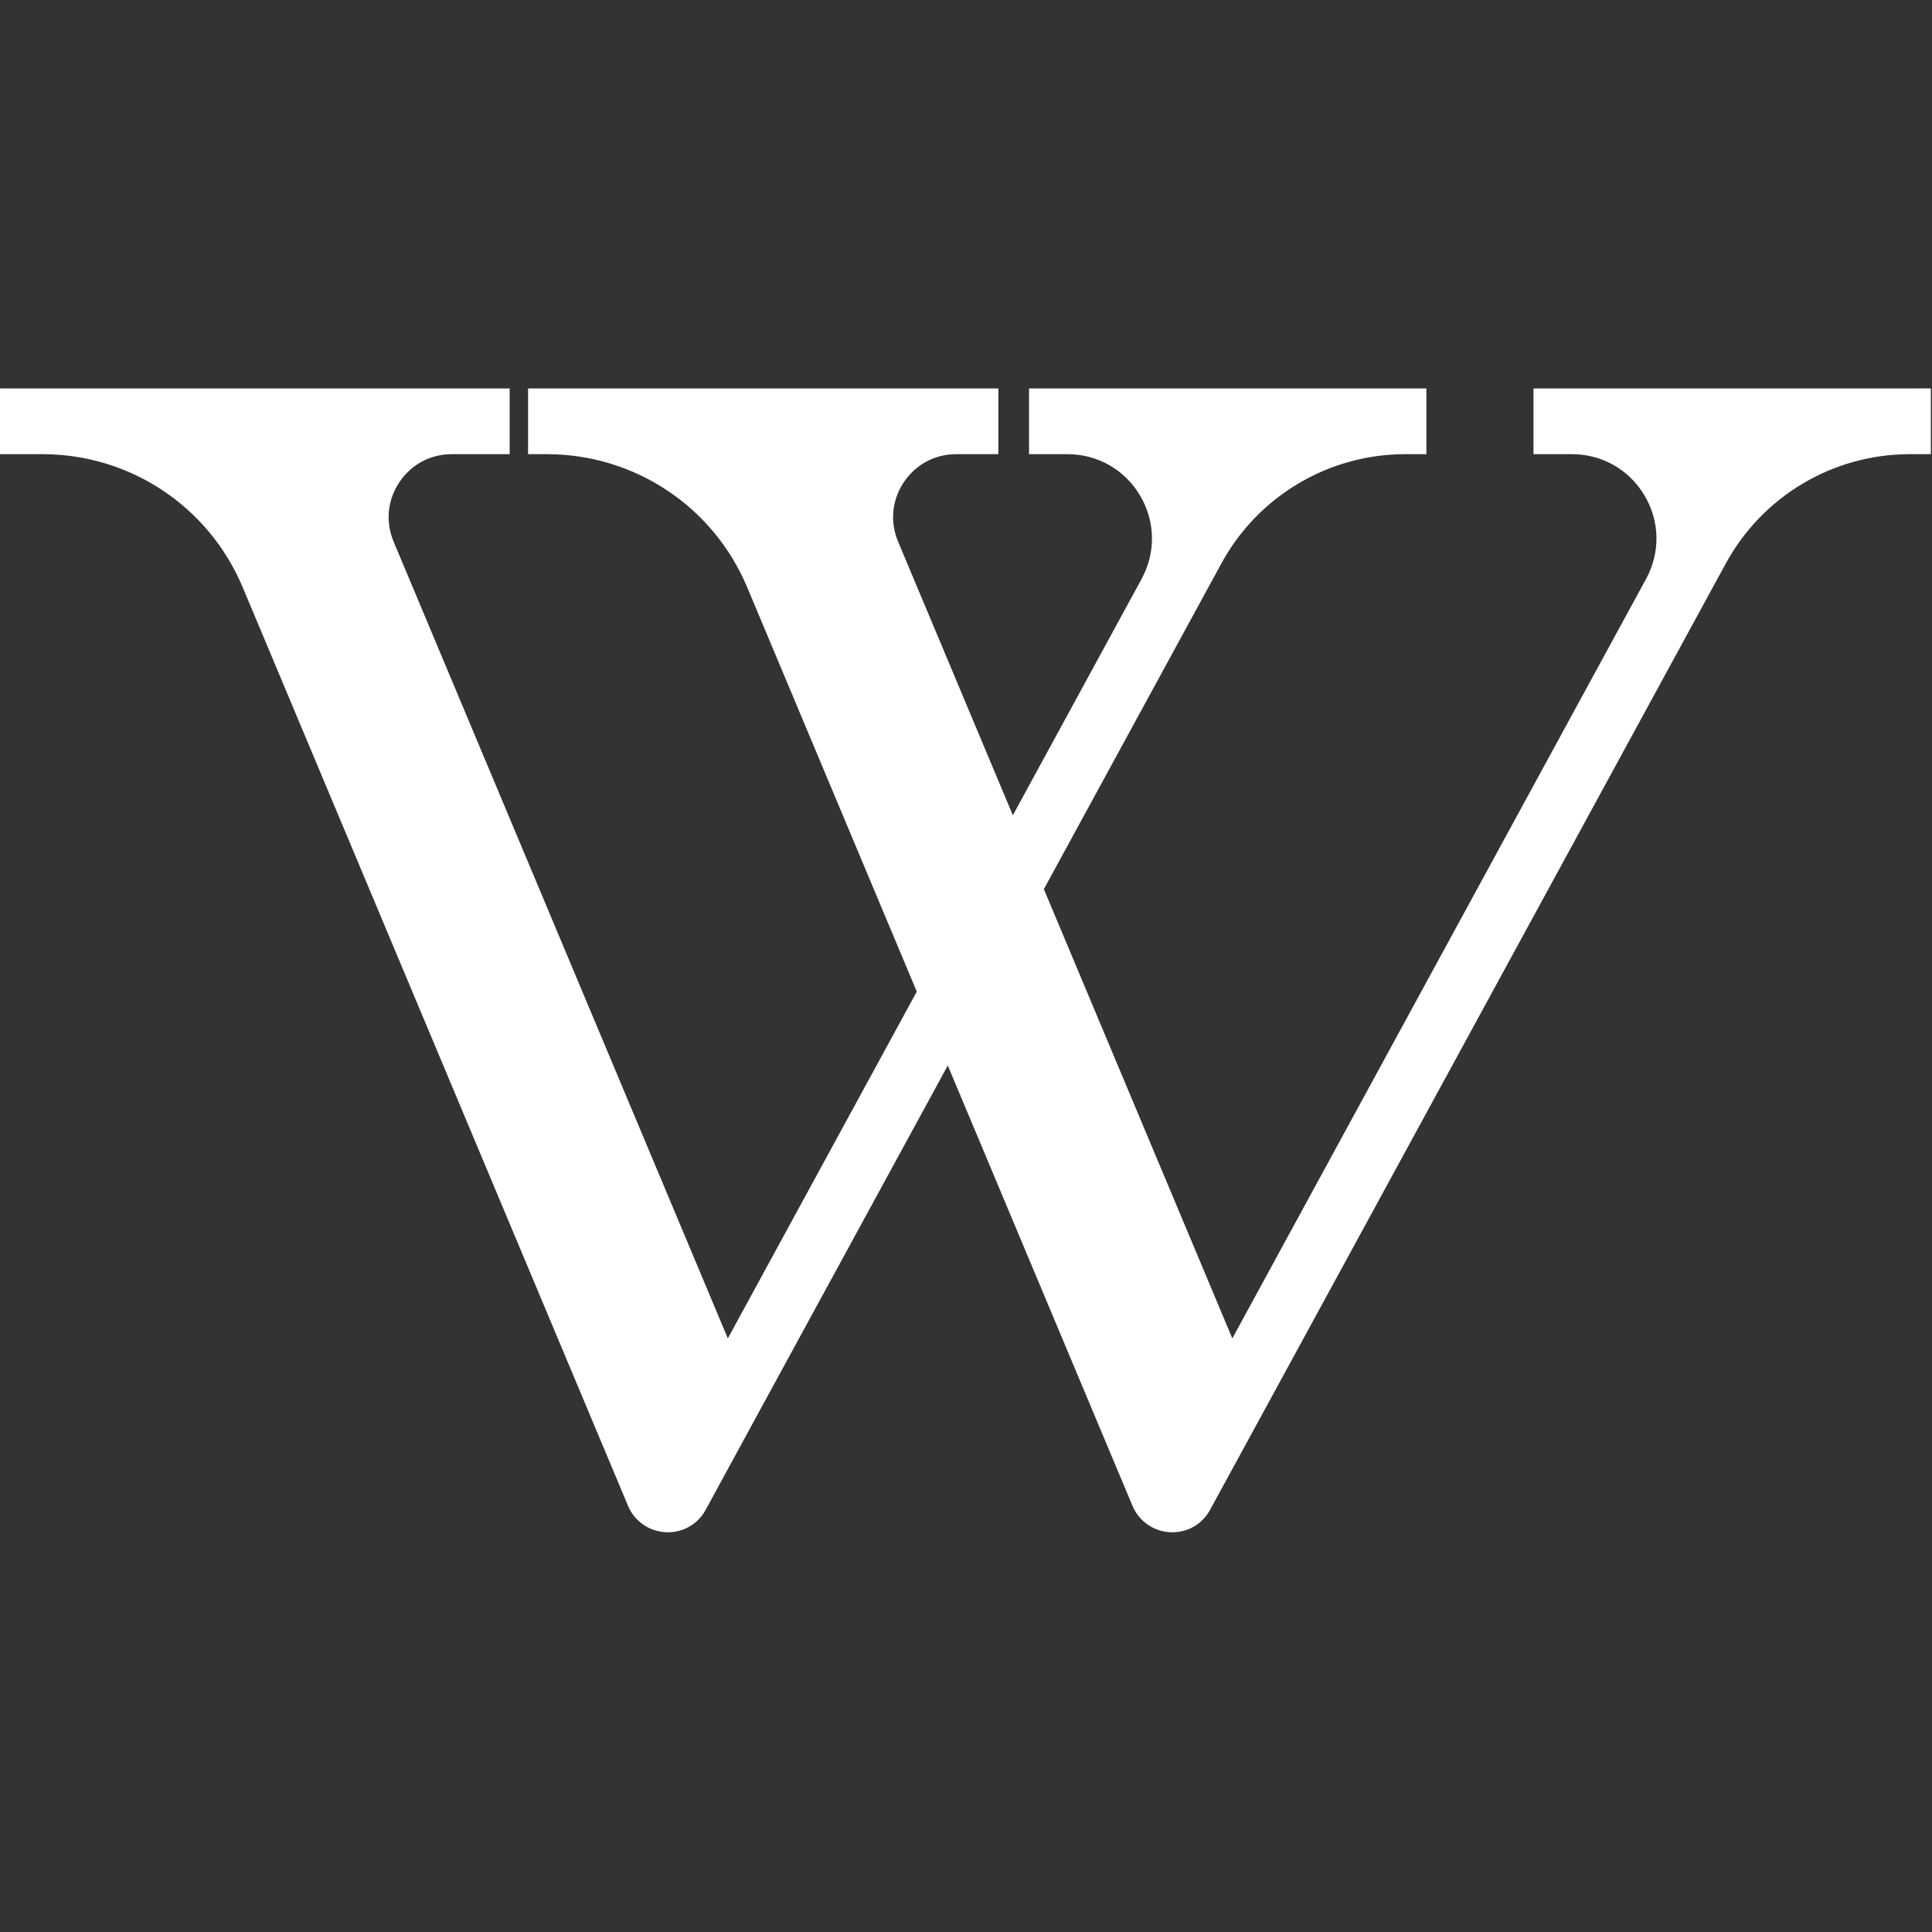 <?xml version="1.0" encoding="UTF-8"?>
<svg width="40px" height="40px" viewBox="0 0 40 40" version="1.1" xmlns="http://www.w3.org/2000/svg" xmlns:xlink="http://www.w3.org/1999/xlink">
    <rect x="0" y="0" width="40" height="40" fill="#333333" stroke="none"/>
    <!-- Generator: Sketch 53.2 (72643) - https://sketchapp.com -->
    <title>Wiki</title>
    <desc>Created with Sketch.</desc>
    <g id="Wiki" stroke="none" stroke-width="1" fill="none" fill-rule="evenodd">
        <g id="wiki" transform="translate(0, 8)" fill="#FFFFFF" fill-rule="nonzero">
            <path d="M39.715,0.043 L32.01,0.043 L31.749,0.043 L31.749,1.403 L32.546,1.403 C33.168,1.403 33.73,1.723 34.048,2.258 C34.366,2.793 34.378,3.439 34.08,3.986 L25.514,19.71 L21.612,10.409 L25.287,3.666 C26.047,2.27 27.507,1.403 29.096,1.403 L29.532,1.403 L29.532,1.142 L29.532,0.304 L29.532,0.043 L29.27,0.043 L21.566,0.043 L21.305,0.043 L21.305,1.403 L22.101,1.403 C22.724,1.403 23.285,1.723 23.603,2.258 C23.921,2.793 23.933,3.439 23.636,3.986 L20.97,8.879 L18.595,3.216 C18.422,2.805 18.465,2.357 18.711,1.986 C18.958,1.616 19.355,1.403 19.8,1.403 L20.67,1.403 L20.67,1.142 L20.67,0.304 L20.67,0.043 L20.409,0.043 L11.195,0.043 L10.933,0.043 L10.933,1.403 L11.321,1.403 C13.139,1.403 14.768,2.486 15.471,4.162 L18.981,12.53 L15.069,19.71 L8.15,3.216 C7.978,2.805 8.021,2.357 8.267,1.986 C8.513,1.616 8.91,1.403 9.355,1.403 L10.552,1.403 L10.552,1.142 L10.552,0.304 L10.552,0.043 L10.291,0.043 L0.261,0.043 L-2.84217094e-14,0.042 L-2.84217094e-14,1.403 L0.877,1.403 C2.695,1.403 4.323,2.486 5.026,4.162 L13.003,23.177 C13.142,23.509 13.466,23.724 13.827,23.724 C14.158,23.724 14.451,23.55 14.61,23.259 L15.65,21.349 L19.623,14.06 L23.447,23.177 C23.586,23.509 23.91,23.724 24.271,23.724 C24.603,23.724 24.895,23.55 25.054,23.258 L26.095,21.349 L35.731,3.666 C36.492,2.27 37.952,1.403 39.541,1.403 L39.976,1.403 L39.976,1.142 L39.976,0.304 L39.976,0.042 L39.715,0.042 L39.715,0.043 L39.715,0.043 Z" id="Path"></path>
        </g>
    </g>
</svg>